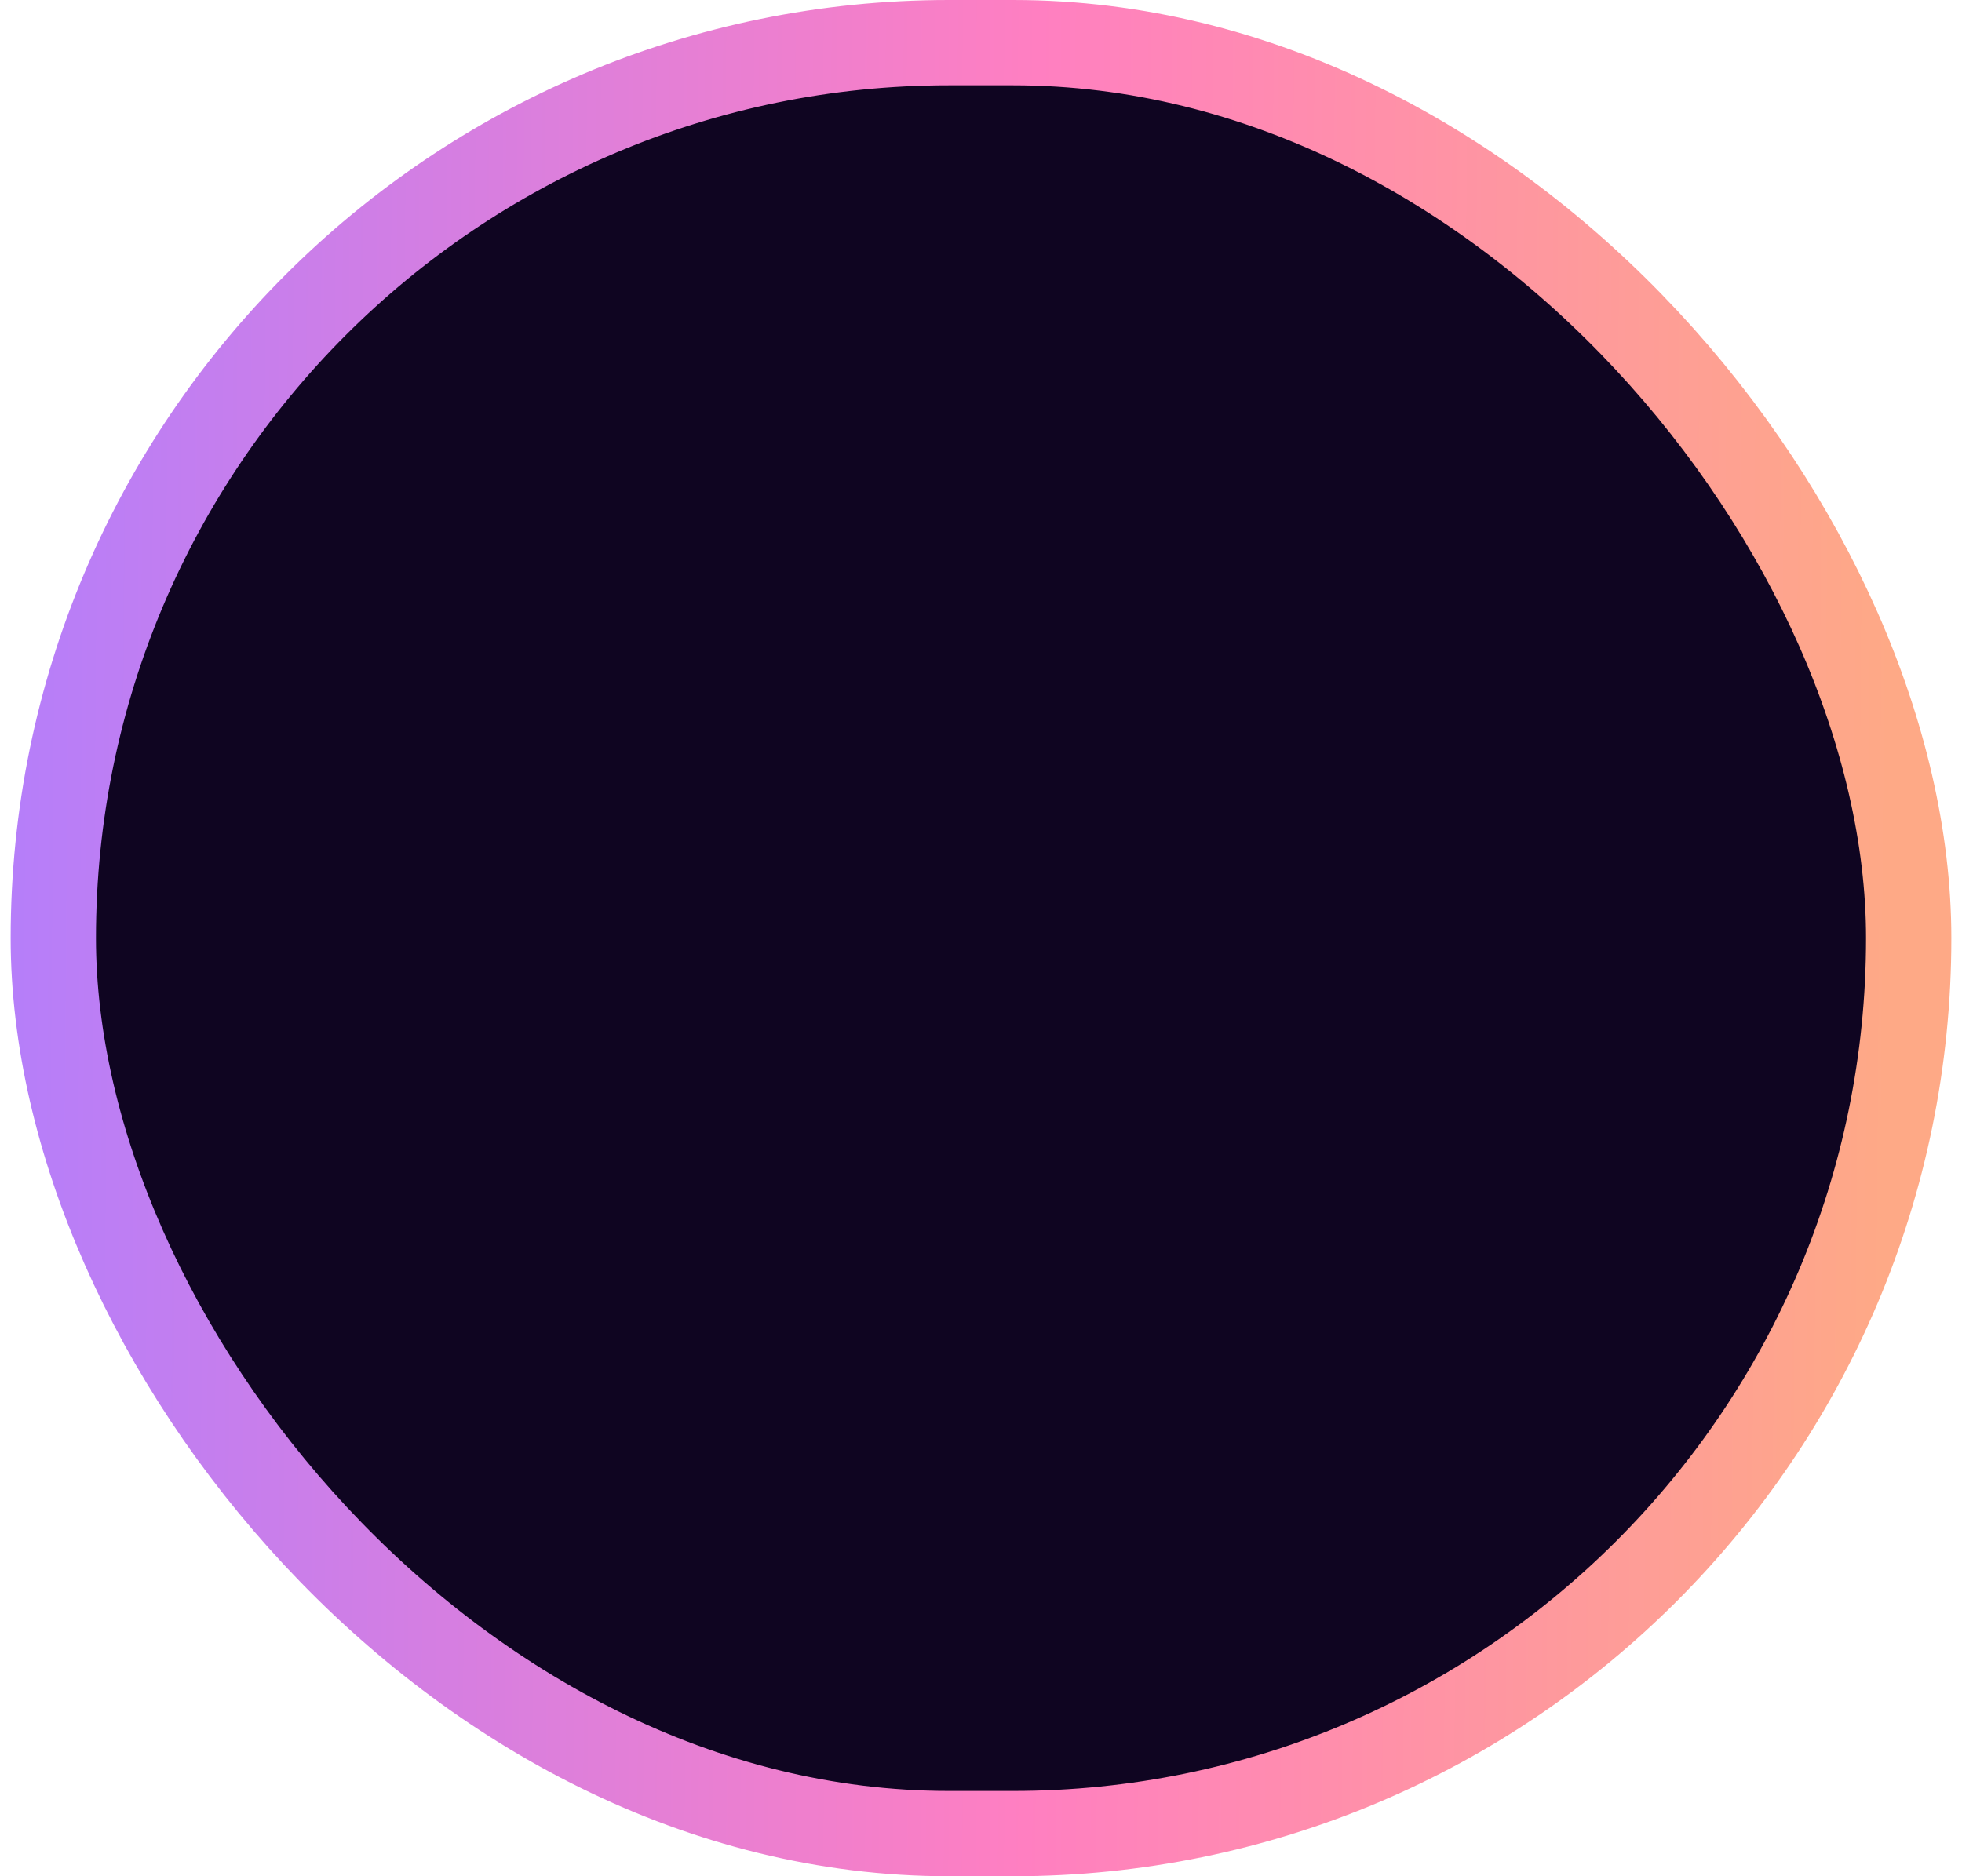 <svg width="92" height="88" viewBox="0 0 92 88" fill="none" xmlns="http://www.w3.org/2000/svg">
<rect x="2.5" y="2" width="87" height="84" rx="42" fill="#0F0521"/>
<rect x="2.5" y="2" width="87" height="84" rx="42" stroke="url(#paint0_linear_160_470)" stroke-width="4"/>
<defs>
<linearGradient id="paint0_linear_160_470" x1="0.5" y1="0" x2="89.827" y2="0.698" gradientUnits="userSpaceOnUse">
<stop stop-color="#B57EFA"/>
<stop offset="0.54" stop-color="#FF7FC1"/>
<stop offset="0.99" stop-color="#FEA986"/>
</linearGradient>
</defs>
</svg>
